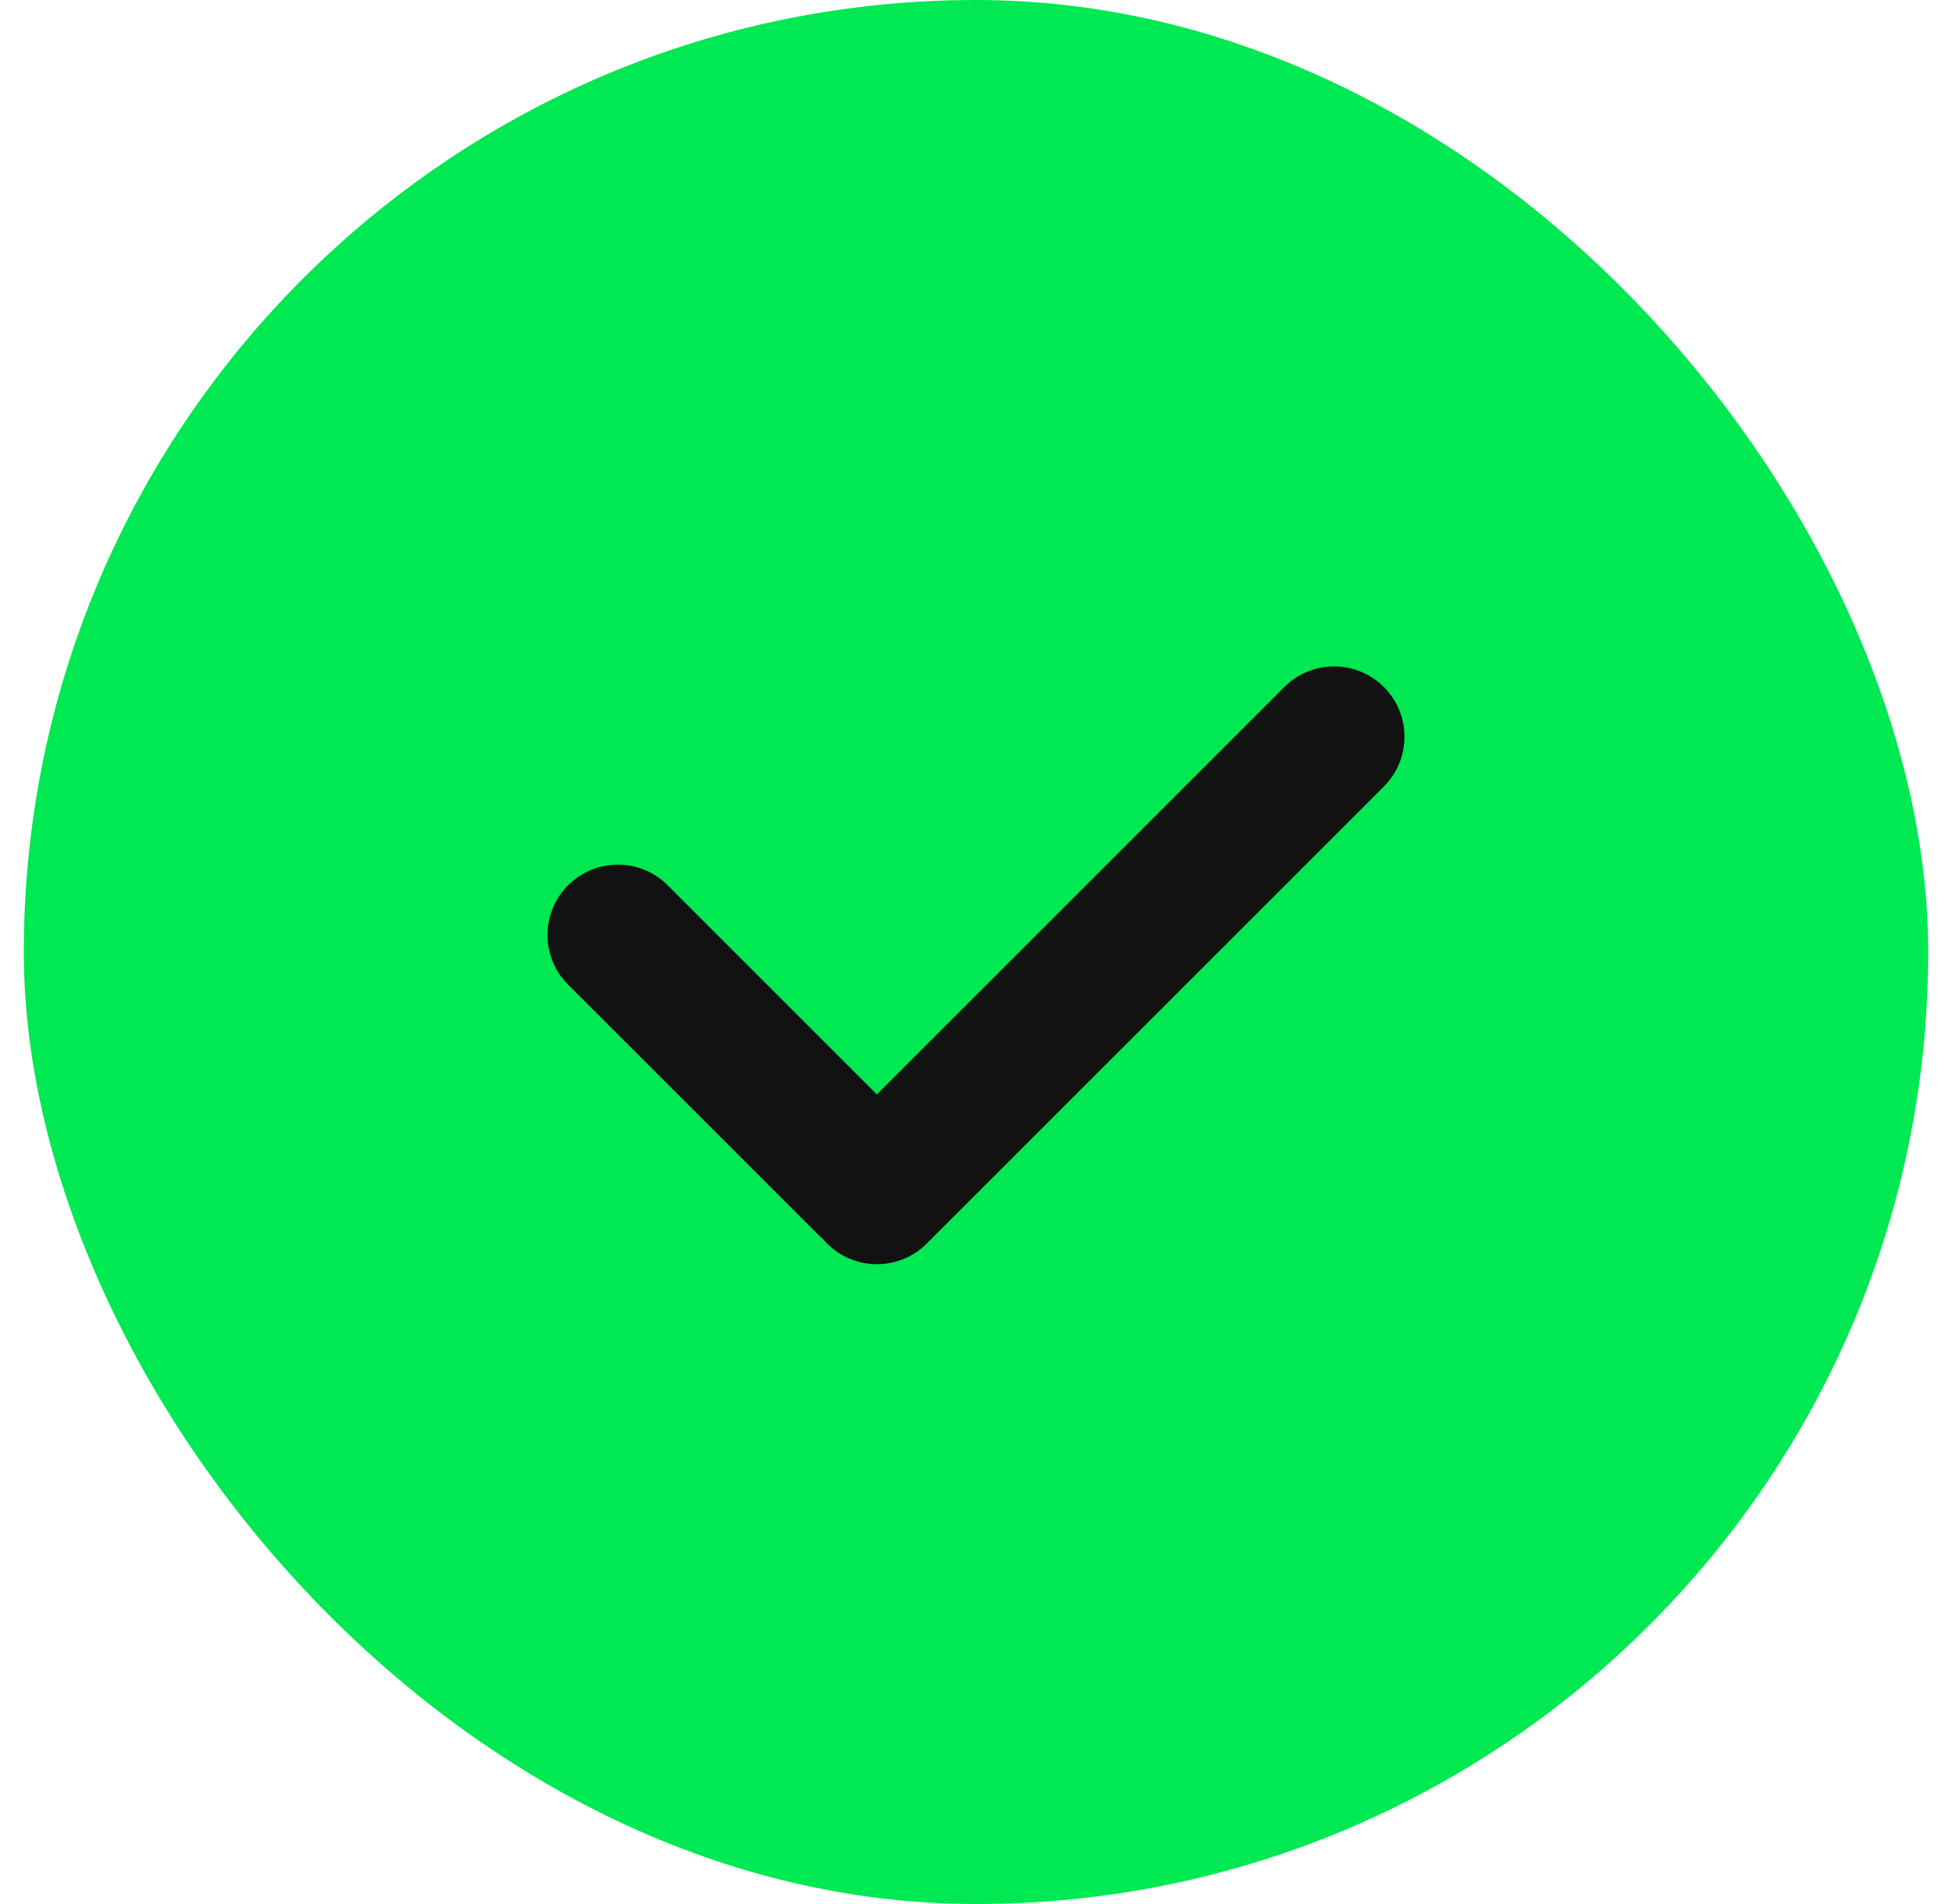 <svg width="41" height="40" viewBox="0 0 41 40" fill="none" xmlns="http://www.w3.org/2000/svg">
<rect x="0.5" width="40" height="40" rx="20" fill="#00E852"/>
<path fill-rule="evenodd" clip-rule="evenodd" d="M29.067 14.433C28.49 13.856 27.554 13.856 26.977 14.433L18.418 22.992L14.023 18.597C13.446 18.02 12.51 18.02 11.933 18.597C11.356 19.174 11.356 20.11 11.933 20.687L17.158 25.912C17.196 25.951 17.236 25.986 17.277 26.02C17.308 26.056 17.34 26.092 17.374 26.126C17.951 26.703 18.887 26.703 19.464 26.126L29.067 16.523C29.644 15.946 29.644 15.01 29.067 14.433Z" fill="#121212"/>
</svg>
